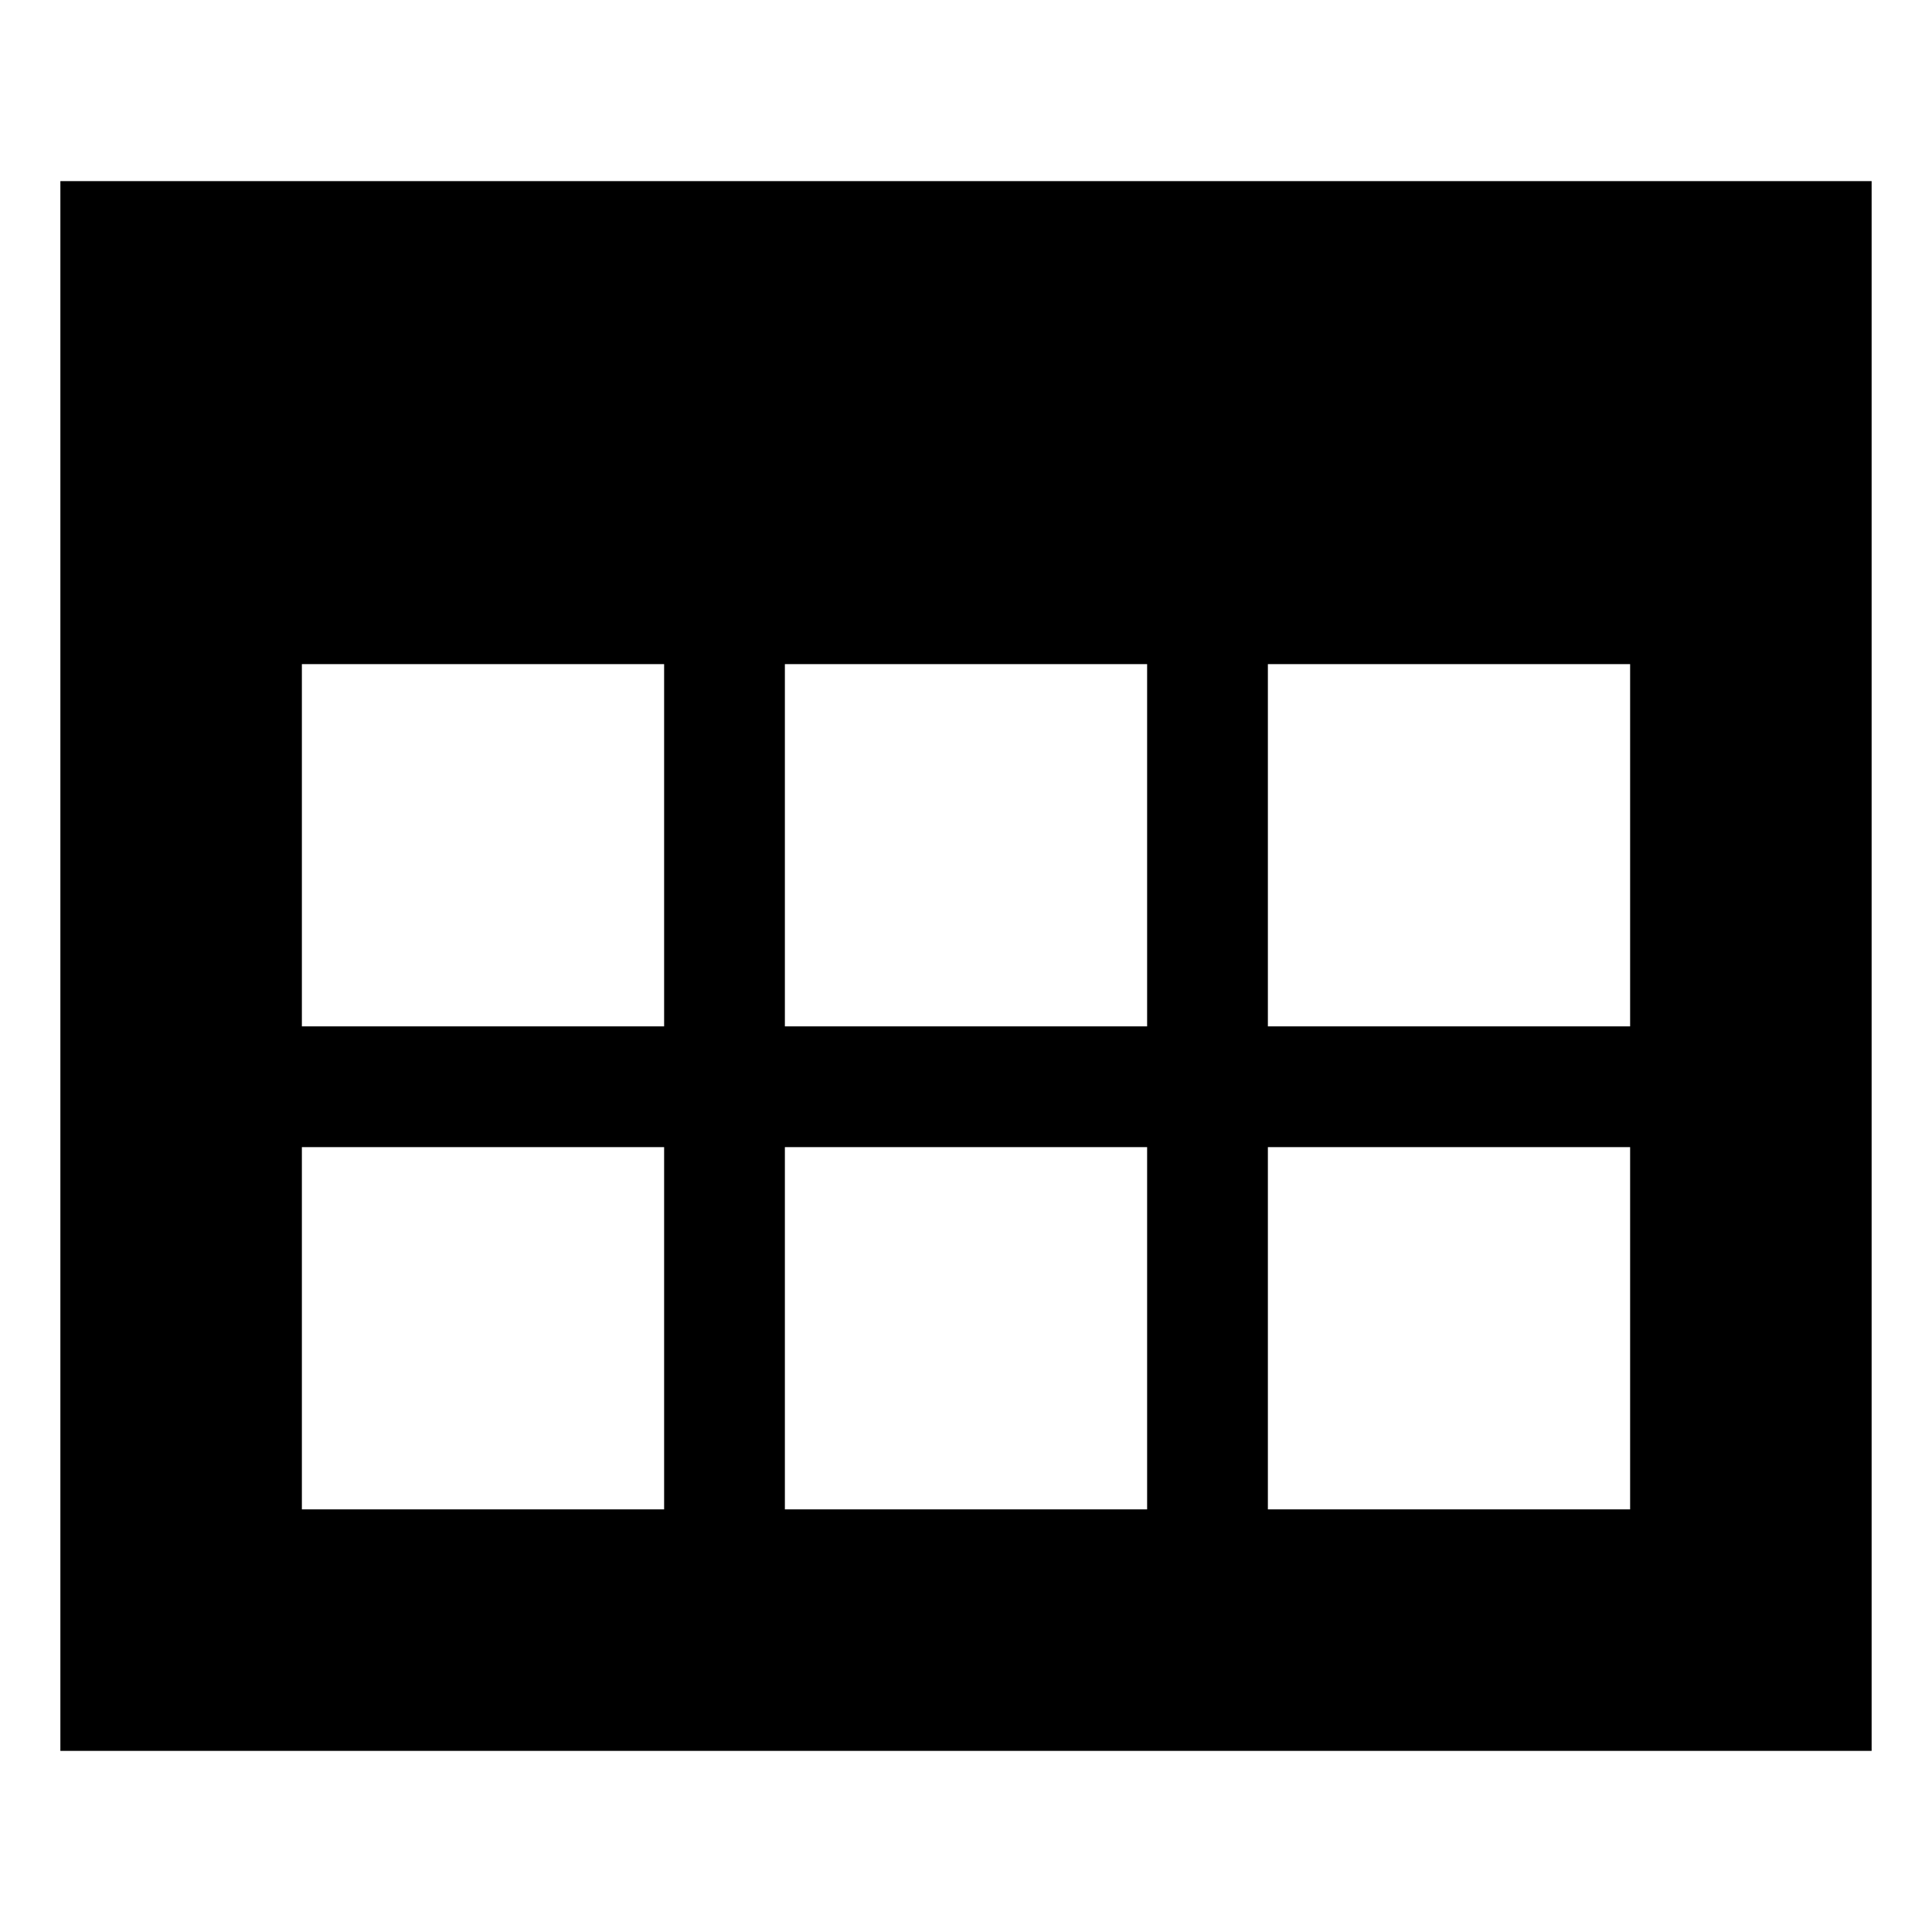 <svg xmlns="http://www.w3.org/2000/svg" xmlns:xlink="http://www.w3.org/1999/xlink" preserveAspectRatio="xMidYMid" width="16" height="16" viewBox="0 0 16 16">
  <defs>
    <style>
      .cls-1 {
        fill: #2e3f58;
        fill-rule: evenodd;
      }
    </style>
  </defs>
  <path d="M-0.000,13.000 L-0.000,-0.000 L15.000,-0.000 L15.000,13.000 L-0.000,13.000 ZM10.000,11.000 L13.000,11.000 L13.000,8.000 L10.000,8.000 L10.000,11.000 ZM10.000,7.000 L13.000,7.000 L13.000,4.000 L10.000,4.000 L10.000,7.000 ZM6.000,11.000 L9.000,11.000 L9.000,8.000 L6.000,8.000 L6.000,11.000 ZM6.000,7.000 L9.000,7.000 L9.000,4.000 L6.000,4.000 L6.000,7.000 ZM2.000,11.000 L5.000,11.000 L5.000,8.000 L2.000,8.000 L2.000,11.000 ZM2.000,7.000 L5.000,7.000 L5.000,4.000 L2.000,4.000 L2.000,7.000 Z" transform="translate(0.5 1.5)" />
</svg>

